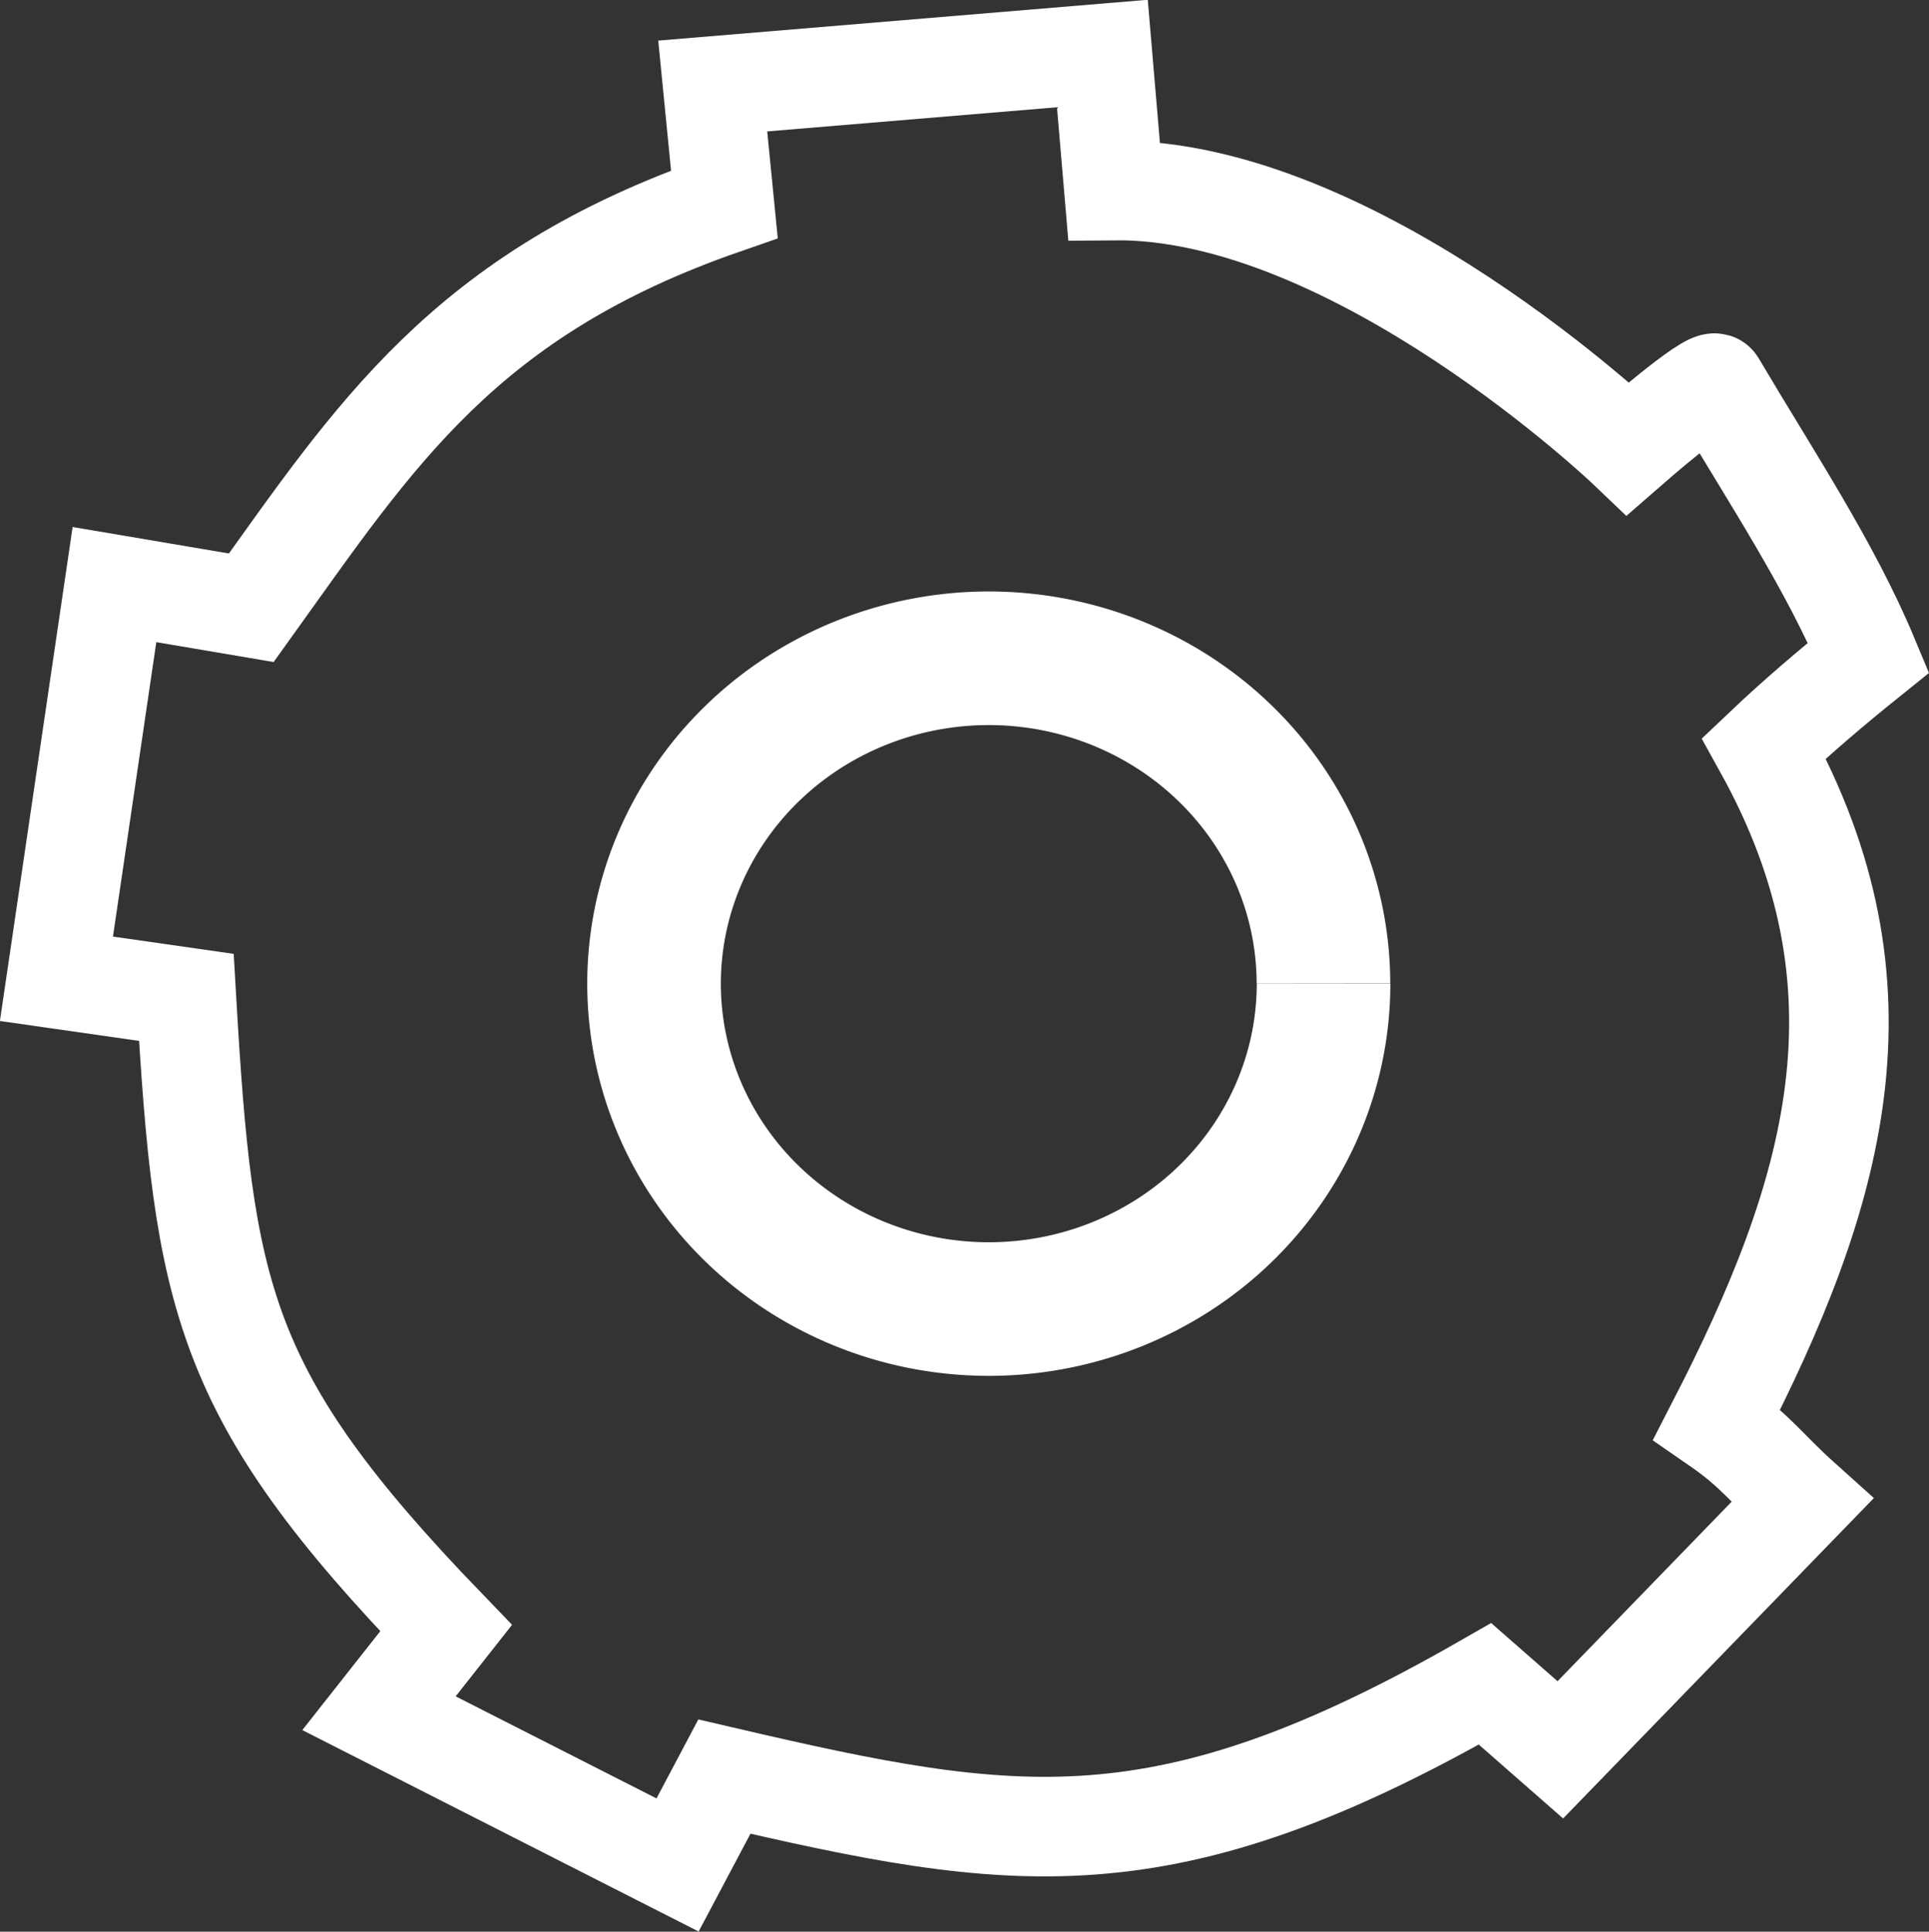 <?xml version="1.0" encoding="UTF-8" standalone="no"?>
<!-- Created with Inkscape (http://www.inkscape.org/) -->

<svg
   width="17.224"
   height="17.249"
   viewBox="0 0 17.224 17.249"
   version="1.1"
   id="svg1"
   sodipodi:docname="path2.svg"
   inkscape:export-filename="canastaBlanca.svg"
   inkscape:export-xdpi="118.51784"
   inkscape:export-ydpi="118.51784"
   xmlns:inkscape="http://www.inkscape.org/namespaces/inkscape"
   xmlns:sodipodi="http://sodipodi.sourceforge.net/DTD/sodipodi-0.dtd"
   xmlns:xlink="http://www.w3.org/1999/xlink"
   xmlns="http://www.w3.org/2000/svg"
   xmlns:svg="http://www.w3.org/2000/svg">
  <rect x="0" y="0" width="17.224" height="17.249" fill="#333333" stroke="none"/>
  <sodipodi:namedview
     id="namedview1"
     pagecolor="#ffffff"
     bordercolor="#000000"
     borderopacity="0.25"
     inkscape:showpageshadow="2"
     inkscape:pageopacity="0.0"
     inkscape:pagecheckerboard="0"
     inkscape:deskcolor="#d1d1d1"
     inkscape:document-units="px"
     showguides="false" />
  <defs
     id="defs1">
    <color-profile
       name="sRGB-IEC61966-2.1"
       xlink:href="../../../Windows/system32/spool/drivers/color/sRGB%20Color%20Space%20Profile.icm"
       id="color-profile2" />
  </defs>
  <g
     inkscape:label="Capa 1"
     inkscape:groupmode="layer"
     id="layer1"
     transform="translate(-314.817,-219.966)"
     style="display:inline">
    <path
       style="opacity:1;fill:none;fill-opacity:1;stroke:#ffffff;stroke-width:1.193;stroke-dasharray:none;stroke-opacity:1"
       id="path58"
       inkscape:export-filename=".\tuerca.svg"
       inkscape:export-xdpi="138.48172"
       inkscape:export-ydpi="138.48172"
       sodipodi:type="arc"
       sodipodi:cx="323.64627"
       sodipodi:cy="228.74899"
       sodipodi:rx="2.988662"
       sodipodi:ry="2.9058325"
       sodipodi:start="0"
       sodipodi:end="6.2820439"
       sodipodi:open="true"
       sodipodi:arc-type="arc"
       d="m 326.635,228.749 a 2.989,2.906 0 0 1 -2.988,2.906 2.989,2.906 0 0 1 -2.99,-2.904 2.989,2.906 0 0 1 2.986,-2.907 2.989,2.906 0 0 1 2.991,2.903" />
    <path
       style="opacity:1;fill:none;fill-opacity:1;stroke:#ffffff;stroke-width:0.889;stroke-dasharray:none;stroke-opacity:1"
       d="m 324.764,221.667 c 2.154,-0.021 4.588,2.304 4.588,2.304 0,0 0.744,-0.65 0.786,-0.579 0.498,0.842 1.024,1.63 1.364,2.446 -0.321,0.258 -0.637,0.526 -0.935,0.809 1.189,2.146 0.634,3.99 -0.419,6.036 0.355,0.245 0.439,0.394 0.76,0.682 l -2.159,2.226 -0.672,-0.589 c -2.876,1.649 -4.2,1.431 -6.792,0.828 l -0.418,0.789 -2.666,-1.355 0.599,-0.76 c -2.009,-2.083 -2.164,-2.955 -2.319,-5.632 l -1.16,-0.166 0.518,-3.52 1.222,0.207 c 1.106,-1.542 1.903,-2.799 4.224,-3.603 l -0.104,-1.056 3.479,-0.29 z"
       id="path59"
       sodipodi:nodetypes="ccscccccccccccccccccc" />
  </g>
</svg>
